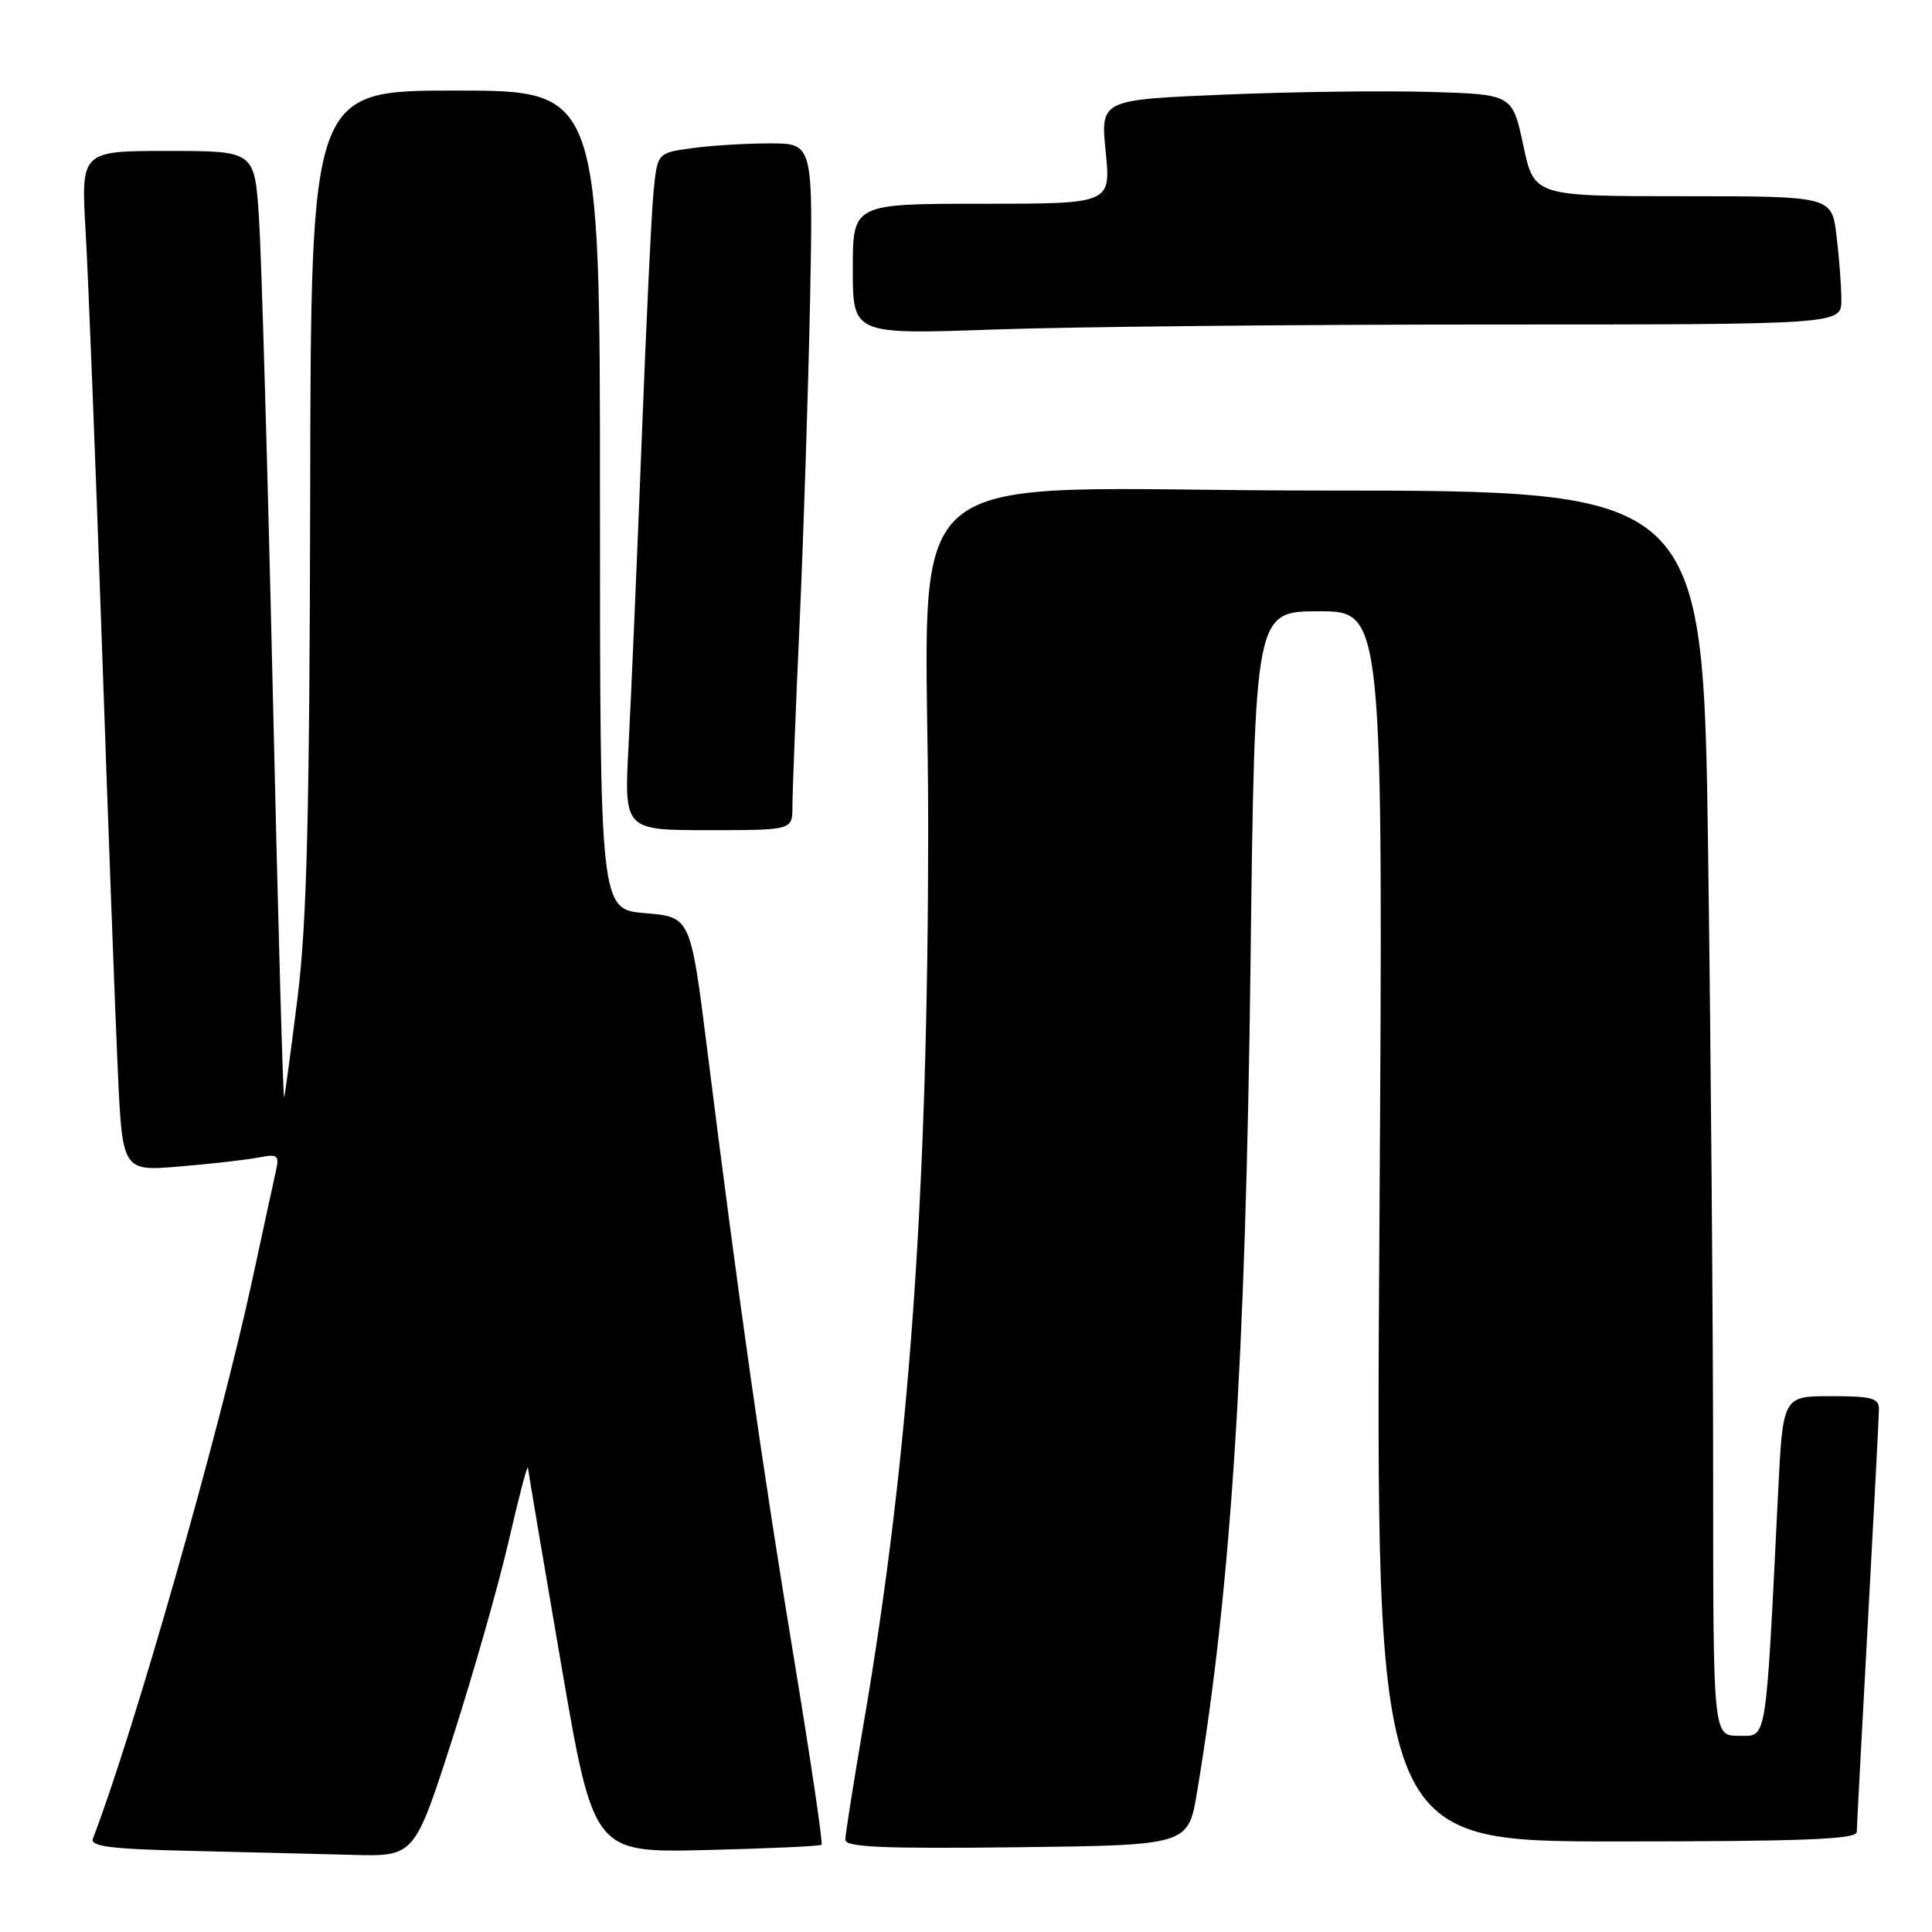 <?xml version="1.0" encoding="UTF-8" standalone="no"?>
<!DOCTYPE svg PUBLIC "-//W3C//DTD SVG 1.1//EN" "http://www.w3.org/Graphics/SVG/1.1/DTD/svg11.dtd" >
<svg xmlns="http://www.w3.org/2000/svg" xmlns:xlink="http://www.w3.org/1999/xlink" version="1.1" viewBox="0 0 256 256">
 <g >
 <path fill="currentColor"
d=" M 59.99 230.25 C 62.77 221.59 66.13 209.78 67.45 204.00 C 68.78 198.22 69.90 193.95 69.96 194.50 C 70.01 195.05 71.99 206.75 74.35 220.50 C 78.65 245.50 78.65 245.50 93.57 245.14 C 101.78 244.94 108.66 244.63 108.86 244.44 C 109.06 244.26 107.38 232.94 105.13 219.30 C 101.06 194.67 97.91 172.54 93.70 139.00 C 91.50 121.50 91.50 121.50 85.50 121.00 C 79.50 120.50 79.50 120.50 79.50 66.25 C 79.50 12.00 79.50 12.00 60.35 12.00 C 41.19 12.00 41.19 12.00 41.10 65.75 C 41.02 107.76 40.66 122.23 39.45 132.00 C 38.60 138.88 37.79 144.91 37.65 145.40 C 37.51 145.90 36.84 121.82 36.15 91.90 C 35.46 61.98 34.63 33.56 34.31 28.75 C 33.72 20.00 33.72 20.00 22.22 20.00 C 10.72 20.00 10.72 20.00 11.35 30.75 C 11.69 36.66 12.66 61.08 13.49 85.00 C 14.32 108.92 15.27 134.51 15.61 141.86 C 16.22 155.21 16.22 155.21 23.86 154.56 C 28.06 154.21 32.76 153.67 34.29 153.37 C 36.80 152.88 37.03 153.06 36.56 155.16 C 36.27 156.45 34.87 162.90 33.45 169.50 C 29.07 189.73 17.74 229.48 12.31 243.63 C 11.92 244.66 14.64 245.01 25.15 245.25 C 32.49 245.42 42.20 245.66 46.72 245.78 C 54.93 246.00 54.93 246.00 59.99 230.25 Z  M 158.61 237.50 C 163.10 210.64 165.05 180.43 165.70 127.75 C 166.27 81.00 166.27 81.00 174.78 81.00 C 183.29 81.00 183.29 81.00 182.78 162.50 C 182.26 244.00 182.26 244.00 214.13 244.00 C 238.95 244.00 246.01 243.72 246.03 242.75 C 246.04 242.06 246.70 229.57 247.50 215.00 C 248.30 200.43 248.96 187.71 248.97 186.75 C 249.00 185.26 248.04 185.00 242.62 185.00 C 236.24 185.00 236.24 185.00 235.61 197.75 C 233.93 231.61 234.19 230.00 230.39 230.00 C 227.00 230.00 227.00 230.00 227.00 195.66 C 227.00 176.78 226.70 139.65 226.34 113.16 C 225.67 65.00 225.67 65.00 174.98 65.00 C 116.40 65.00 123.01 59.29 122.99 109.90 C 122.97 158.15 120.45 193.24 114.50 228.00 C 113.14 235.97 112.01 243.07 112.01 243.77 C 112.00 244.76 116.89 244.98 134.72 244.77 C 157.44 244.50 157.44 244.50 158.61 237.50 Z  M 105.00 106.88 C 105.00 105.16 105.43 94.02 105.97 82.13 C 106.50 70.23 107.11 51.16 107.34 39.75 C 107.74 19.00 107.74 19.00 102.01 19.00 C 98.86 19.00 94.22 19.28 91.70 19.63 C 87.11 20.26 87.11 20.26 86.60 25.38 C 86.32 28.20 85.60 43.32 85.00 59.00 C 84.39 74.68 83.62 92.56 83.29 98.75 C 82.69 110.00 82.69 110.00 93.85 110.00 C 105.00 110.00 105.00 110.00 105.00 106.88 Z  M 197.25 43.00 C 244.00 43.00 244.00 43.00 243.99 39.75 C 243.99 37.96 243.70 34.14 243.35 31.25 C 242.72 26.00 242.72 26.00 223.00 26.00 C 203.28 26.00 203.28 26.00 201.84 19.25 C 200.40 12.50 200.40 12.50 189.45 12.18 C 183.43 12.00 171.15 12.16 162.16 12.54 C 145.82 13.22 145.82 13.22 146.51 20.11 C 147.20 27.00 147.20 27.00 130.10 27.00 C 113.00 27.00 113.00 27.00 113.00 35.66 C 113.00 44.32 113.00 44.32 131.75 43.66 C 142.06 43.30 171.54 43.00 197.25 43.00 Z "/>
</g>
</svg>
